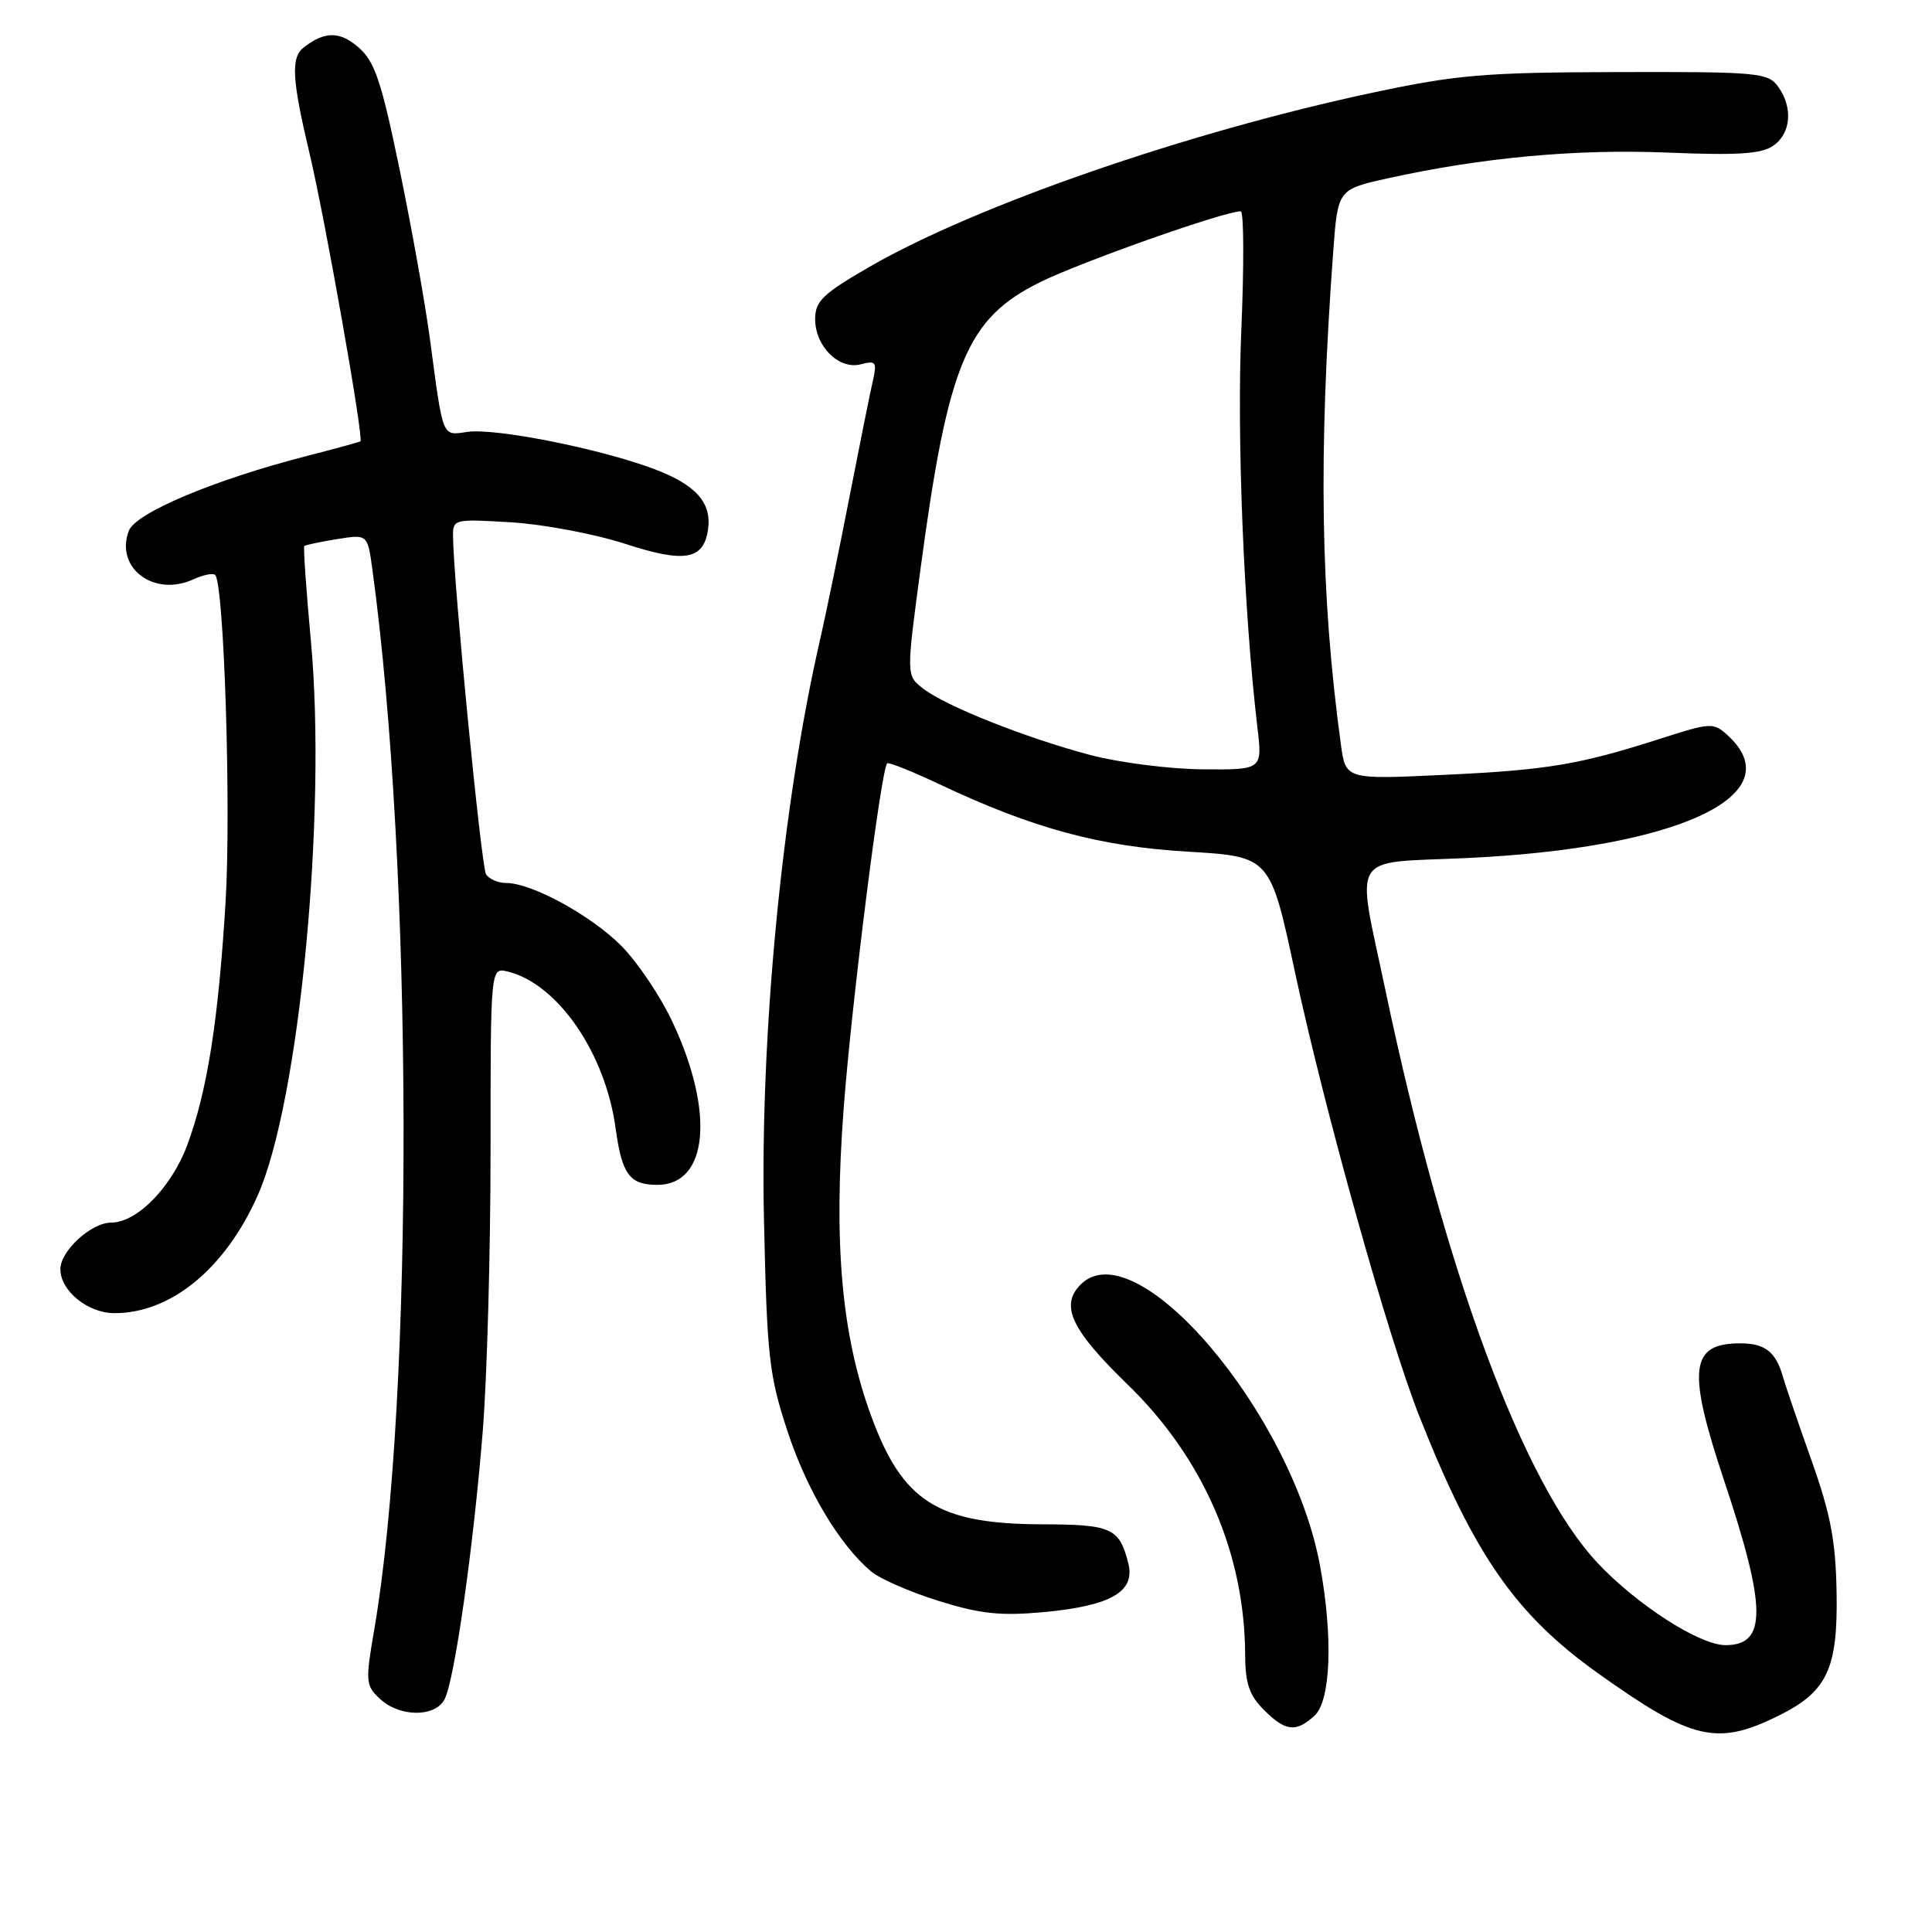 <?xml version="1.0" encoding="UTF-8" standalone="no"?>
<!DOCTYPE svg PUBLIC "-//W3C//DTD SVG 1.1//EN" "http://www.w3.org/Graphics/SVG/1.1/DTD/svg11.dtd" >
<svg xmlns="http://www.w3.org/2000/svg" xmlns:xlink="http://www.w3.org/1999/xlink" version="1.1" viewBox="0 0 256 256">
 <g >
 <path fill="currentColor"
d=" M 235.75 227.30 C 242.09 224.15 243.52 221.12 243.36 211.18 C 243.25 204.20 242.59 200.73 240.03 193.50 C 238.27 188.55 236.58 183.60 236.27 182.50 C 235.33 179.13 233.89 178.00 230.58 178.00 C 223.93 178.00 223.53 181.43 228.45 196.17 C 234.10 213.08 234.14 218.01 228.63 217.99 C 225.17 217.98 216.86 212.62 211.65 207.06 C 201.80 196.53 191.42 168.49 183.58 131.23 C 179.68 112.68 178.62 114.42 194.25 113.70 C 222.51 112.40 237.60 105.29 228.88 97.39 C 227.05 95.73 226.63 95.75 220.23 97.81 C 209.26 101.33 205.17 102.02 191.41 102.67 C 178.31 103.29 178.31 103.29 177.68 98.68 C 174.97 78.89 174.68 60.27 176.66 33.30 C 177.27 25.10 177.27 25.10 183.88 23.63 C 196.38 20.87 208.83 19.72 220.96 20.22 C 230.31 20.60 233.41 20.40 234.98 19.30 C 237.34 17.65 237.60 14.20 235.58 11.44 C 234.26 9.63 232.84 9.50 214.33 9.55 C 196.74 9.59 193.08 9.90 181.92 12.27 C 157.47 17.47 129.43 27.17 115.26 35.33 C 109.06 38.91 108.02 39.89 108.01 42.25 C 108.00 45.89 111.16 49.03 114.07 48.27 C 116.09 47.74 116.23 47.96 115.63 50.60 C 115.26 52.19 113.87 59.12 112.53 66.00 C 111.19 72.88 109.43 81.42 108.61 85.00 C 103.62 106.79 100.69 137.22 101.23 161.67 C 101.63 179.78 101.90 182.20 104.33 189.59 C 106.91 197.45 111.18 204.62 115.42 208.22 C 116.57 209.19 120.59 210.95 124.37 212.13 C 129.94 213.86 132.57 214.14 138.33 213.61 C 147.20 212.78 150.45 210.91 149.51 207.17 C 148.33 202.47 147.30 202.00 138.13 201.98 C 124.21 201.94 119.56 198.98 115.38 187.48 C 111.50 176.78 110.44 164.78 111.79 146.88 C 112.83 133.02 116.73 102.03 117.55 101.15 C 117.73 100.95 120.86 102.21 124.51 103.93 C 136.85 109.76 145.70 112.16 157.40 112.85 C 168.31 113.50 168.31 113.50 171.59 128.82 C 175.55 147.27 184.00 177.44 188.13 187.82 C 195.40 206.13 200.83 213.92 211.72 221.70 C 224.24 230.63 227.52 231.39 235.75 227.30 Z  M 174.17 227.35 C 176.34 225.39 176.65 216.89 174.91 207.46 C 171.16 187.18 150.50 162.90 143.20 170.20 C 140.43 172.97 141.92 176.18 149.34 183.38 C 159.45 193.17 164.94 205.80 164.99 219.30 C 165.00 223.04 165.54 224.63 167.45 226.55 C 170.34 229.43 171.69 229.59 174.17 227.35 Z  M 58.89 225.20 C 60.22 222.72 62.72 205.17 63.97 189.60 C 64.54 182.51 65.00 165.79 65.00 152.45 C 65.00 128.19 65.00 128.19 67.25 128.73 C 73.88 130.33 80.21 139.51 81.57 149.50 C 82.41 155.62 83.42 157.00 87.10 157.00 C 93.82 157.00 94.73 147.42 89.13 135.46 C 87.52 132.02 84.45 127.45 82.31 125.31 C 78.26 121.26 70.45 117.00 67.07 117.00 C 66.00 117.00 64.80 116.48 64.40 115.84 C 63.77 114.82 60.09 77.22 60.03 71.12 C 60.00 68.78 60.12 68.75 67.75 69.21 C 72.01 69.47 78.79 70.75 82.80 72.05 C 90.70 74.62 93.22 74.20 93.81 70.20 C 94.35 66.61 92.21 64.22 86.60 62.12 C 79.38 59.42 65.59 56.69 61.91 57.23 C 58.54 57.72 58.74 58.22 56.98 45.00 C 56.36 40.33 54.55 30.20 52.96 22.50 C 50.53 10.73 49.66 8.15 47.52 6.29 C 45.03 4.12 43.04 4.12 40.25 6.28 C 38.52 7.62 38.68 10.48 41.01 20.31 C 43.08 29.00 48.23 58.17 47.76 58.48 C 47.62 58.58 44.35 59.47 40.50 60.46 C 28.29 63.61 17.95 67.97 17.06 70.35 C 15.23 75.26 20.39 79.14 25.59 76.78 C 26.92 76.17 28.23 75.90 28.51 76.18 C 29.69 77.36 30.64 107.24 29.89 119.52 C 28.93 135.30 27.47 144.54 24.82 151.71 C 22.74 157.31 18.15 162.00 14.74 162.00 C 12.09 162.00 8.00 165.75 8.00 168.17 C 8.00 171.05 11.64 174.00 15.18 174.00 C 22.68 174.00 29.87 168.07 34.17 158.35 C 39.67 145.92 43.31 107.93 41.20 84.98 C 40.57 78.18 40.18 72.49 40.32 72.35 C 40.46 72.21 42.40 71.80 44.64 71.44 C 48.70 70.79 48.70 70.79 49.33 75.36 C 54.74 114.89 54.88 185.08 49.60 215.87 C 48.40 222.84 48.44 223.34 50.36 225.12 C 52.95 227.53 57.62 227.57 58.89 225.20 Z  M 144.50 100.05 C 135.98 97.80 125.29 93.56 122.29 91.22 C 120.08 89.50 120.08 89.50 122.00 75.18 C 125.64 48.09 128.12 42.16 137.86 37.37 C 143.36 34.66 162.23 28.00 164.40 28.00 C 164.82 28.00 164.85 35.09 164.48 43.75 C 163.87 57.96 164.81 81.00 166.61 96.37 C 167.28 102.00 167.28 102.00 159.39 101.94 C 155.05 101.91 148.35 101.06 144.50 100.05 Z "/>
</g>
</svg>